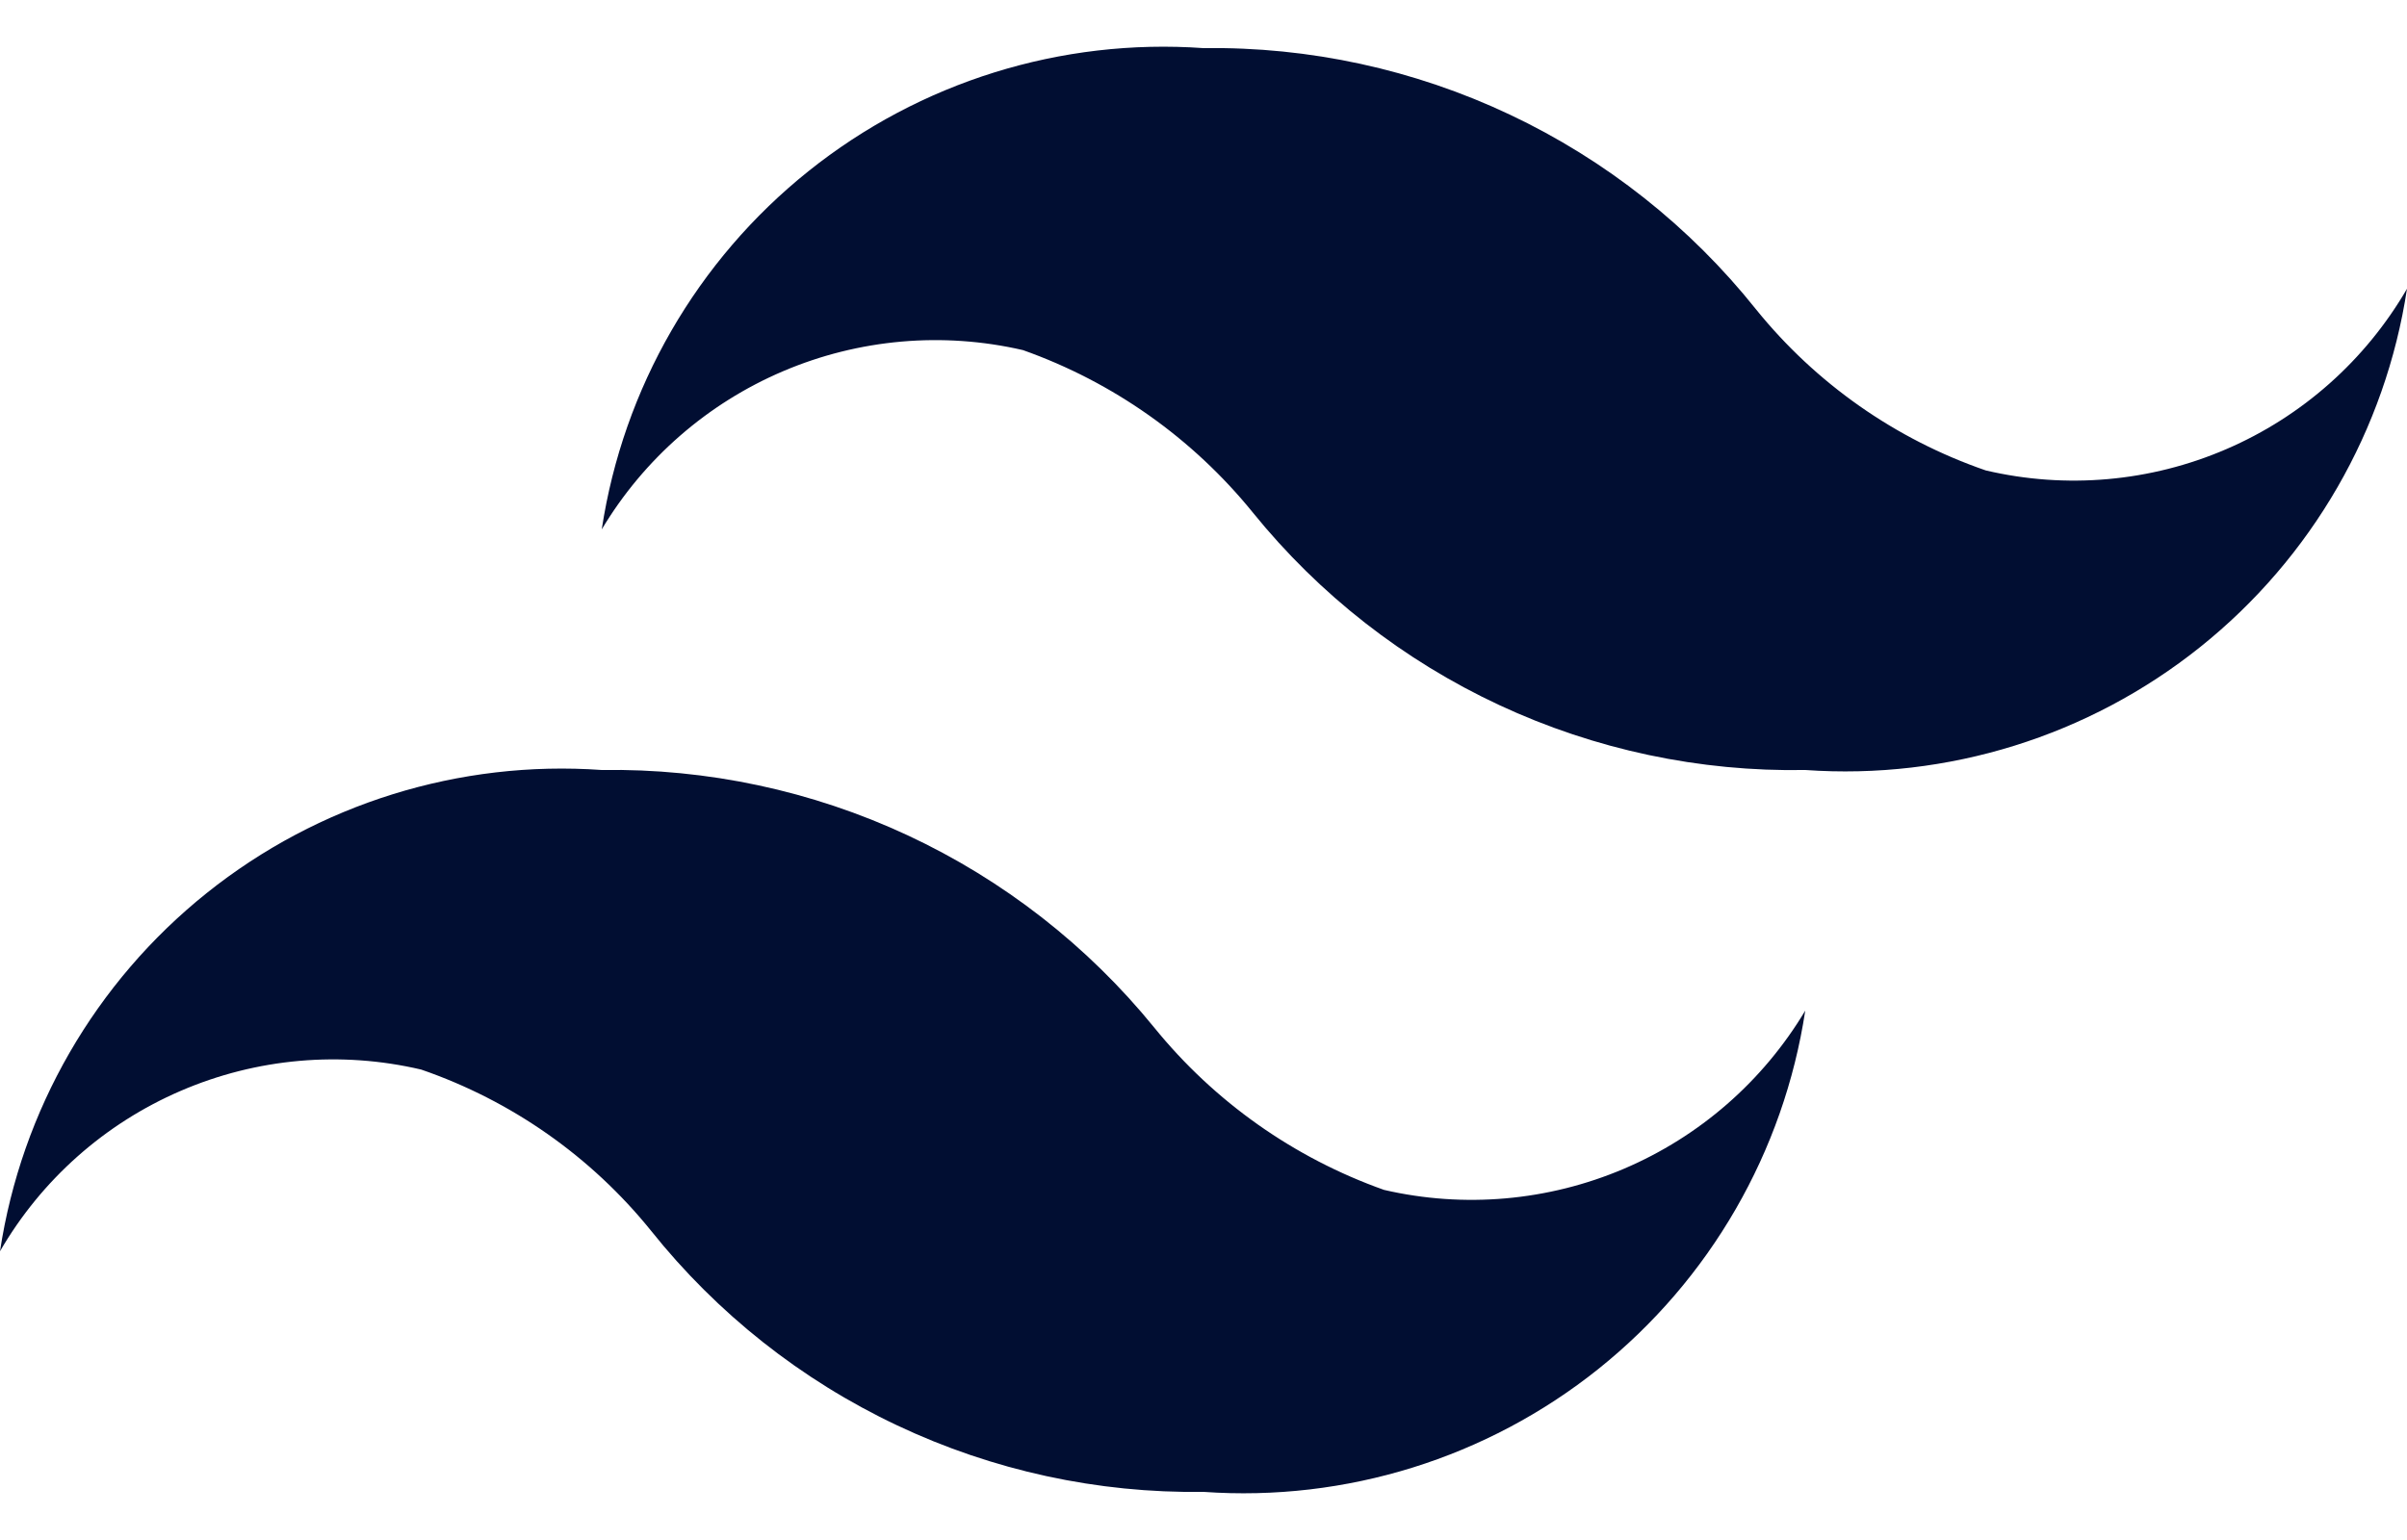 <svg width="50" height="32" viewBox="0 0 50 32" fill="none" xmlns="http://www.w3.org/2000/svg">
<path d="M41.25 9.775C39.375 9.129 37.72 7.968 36.475 6.425C35.103 4.706 33.355 3.323 31.366 2.383C29.377 1.442 27.2 0.969 25 1C22.041 0.79 19.111 1.703 16.795 3.556C14.479 5.409 12.945 8.067 12.5 11C13.377 9.533 14.696 8.382 16.268 7.713C17.841 7.043 19.585 6.89 21.25 7.275C23.122 7.939 24.774 9.107 26.025 10.65C27.405 12.356 29.156 13.724 31.144 14.651C33.133 15.578 35.306 16.04 37.5 16C40.459 16.209 43.389 15.297 45.705 13.444C48.021 11.591 49.555 8.933 50 6C49.139 7.484 47.824 8.653 46.248 9.332C44.673 10.012 42.92 10.167 41.25 9.775ZM8.75 22.225C10.625 22.871 12.28 24.032 13.525 25.575C14.897 27.294 16.645 28.677 18.634 29.617C20.623 30.558 22.8 31.031 25 31C27.959 31.209 30.889 30.297 33.205 28.444C35.521 26.59 37.055 23.933 37.5 21C36.623 22.467 35.304 23.618 33.731 24.287C32.159 24.956 30.415 25.11 28.75 24.725C26.878 24.06 25.226 22.893 23.975 21.35C22.591 19.648 20.84 18.283 18.852 17.356C16.865 16.43 14.693 15.966 12.5 16C9.541 15.79 6.611 16.703 4.295 18.556C1.979 20.409 0.445 23.067 0 26C0.861 24.515 2.176 23.347 3.752 22.668C5.327 21.988 7.08 21.833 8.75 22.225Z" fill="#010E32"/>
</svg>
